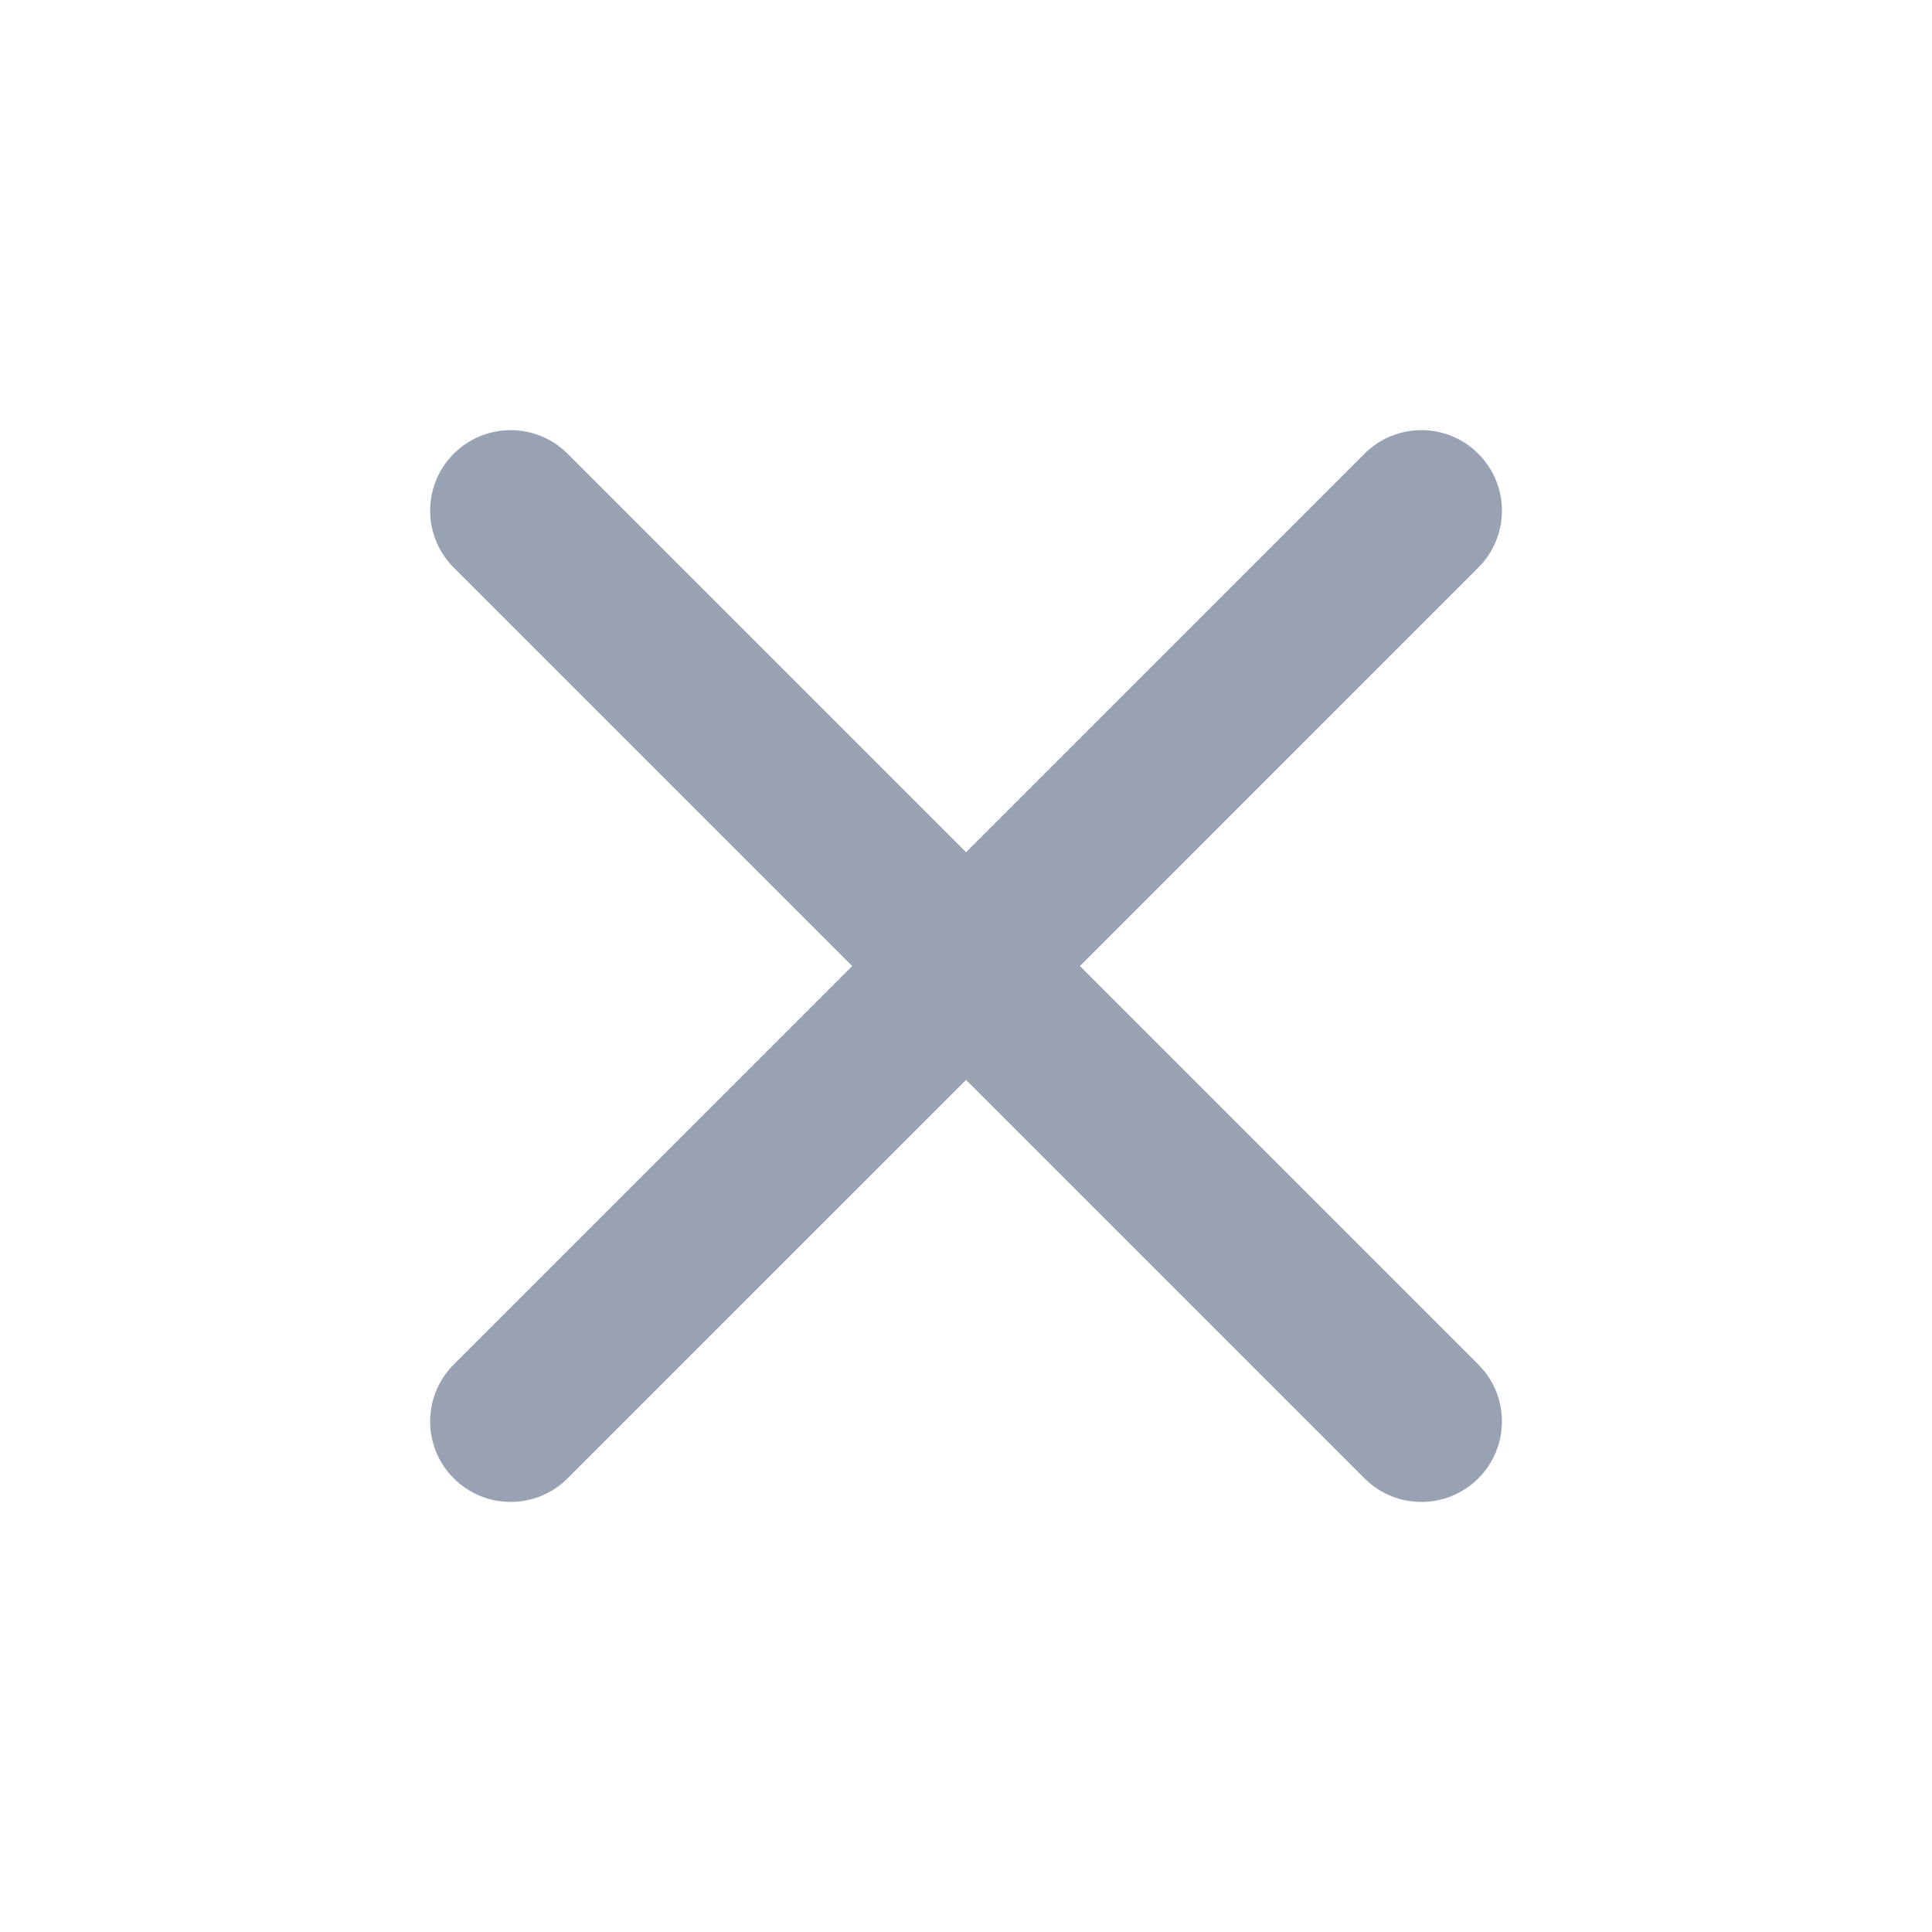 <svg width="28" height="28" viewBox="0 0 28 28" fill="none" xmlns="http://www.w3.org/2000/svg">
<path d="M8.226 6.576C7.77 6.12 7.032 6.12 6.576 6.576C6.12 7.032 6.12 7.77 6.576 8.226L12.351 14.001L6.576 19.775C6.12 20.231 6.12 20.97 6.576 21.425C7.032 21.881 7.77 21.881 8.226 21.425L14.001 15.651L19.775 21.425C20.231 21.881 20.97 21.881 21.425 21.425C21.881 20.97 21.881 20.231 21.425 19.775L15.651 14.001L21.425 8.226C21.881 7.77 21.881 7.032 21.425 6.576C20.97 6.12 20.231 6.12 19.775 6.576L14.001 12.351L8.226 6.576Z" fill="#98A2B3"/>
</svg>
